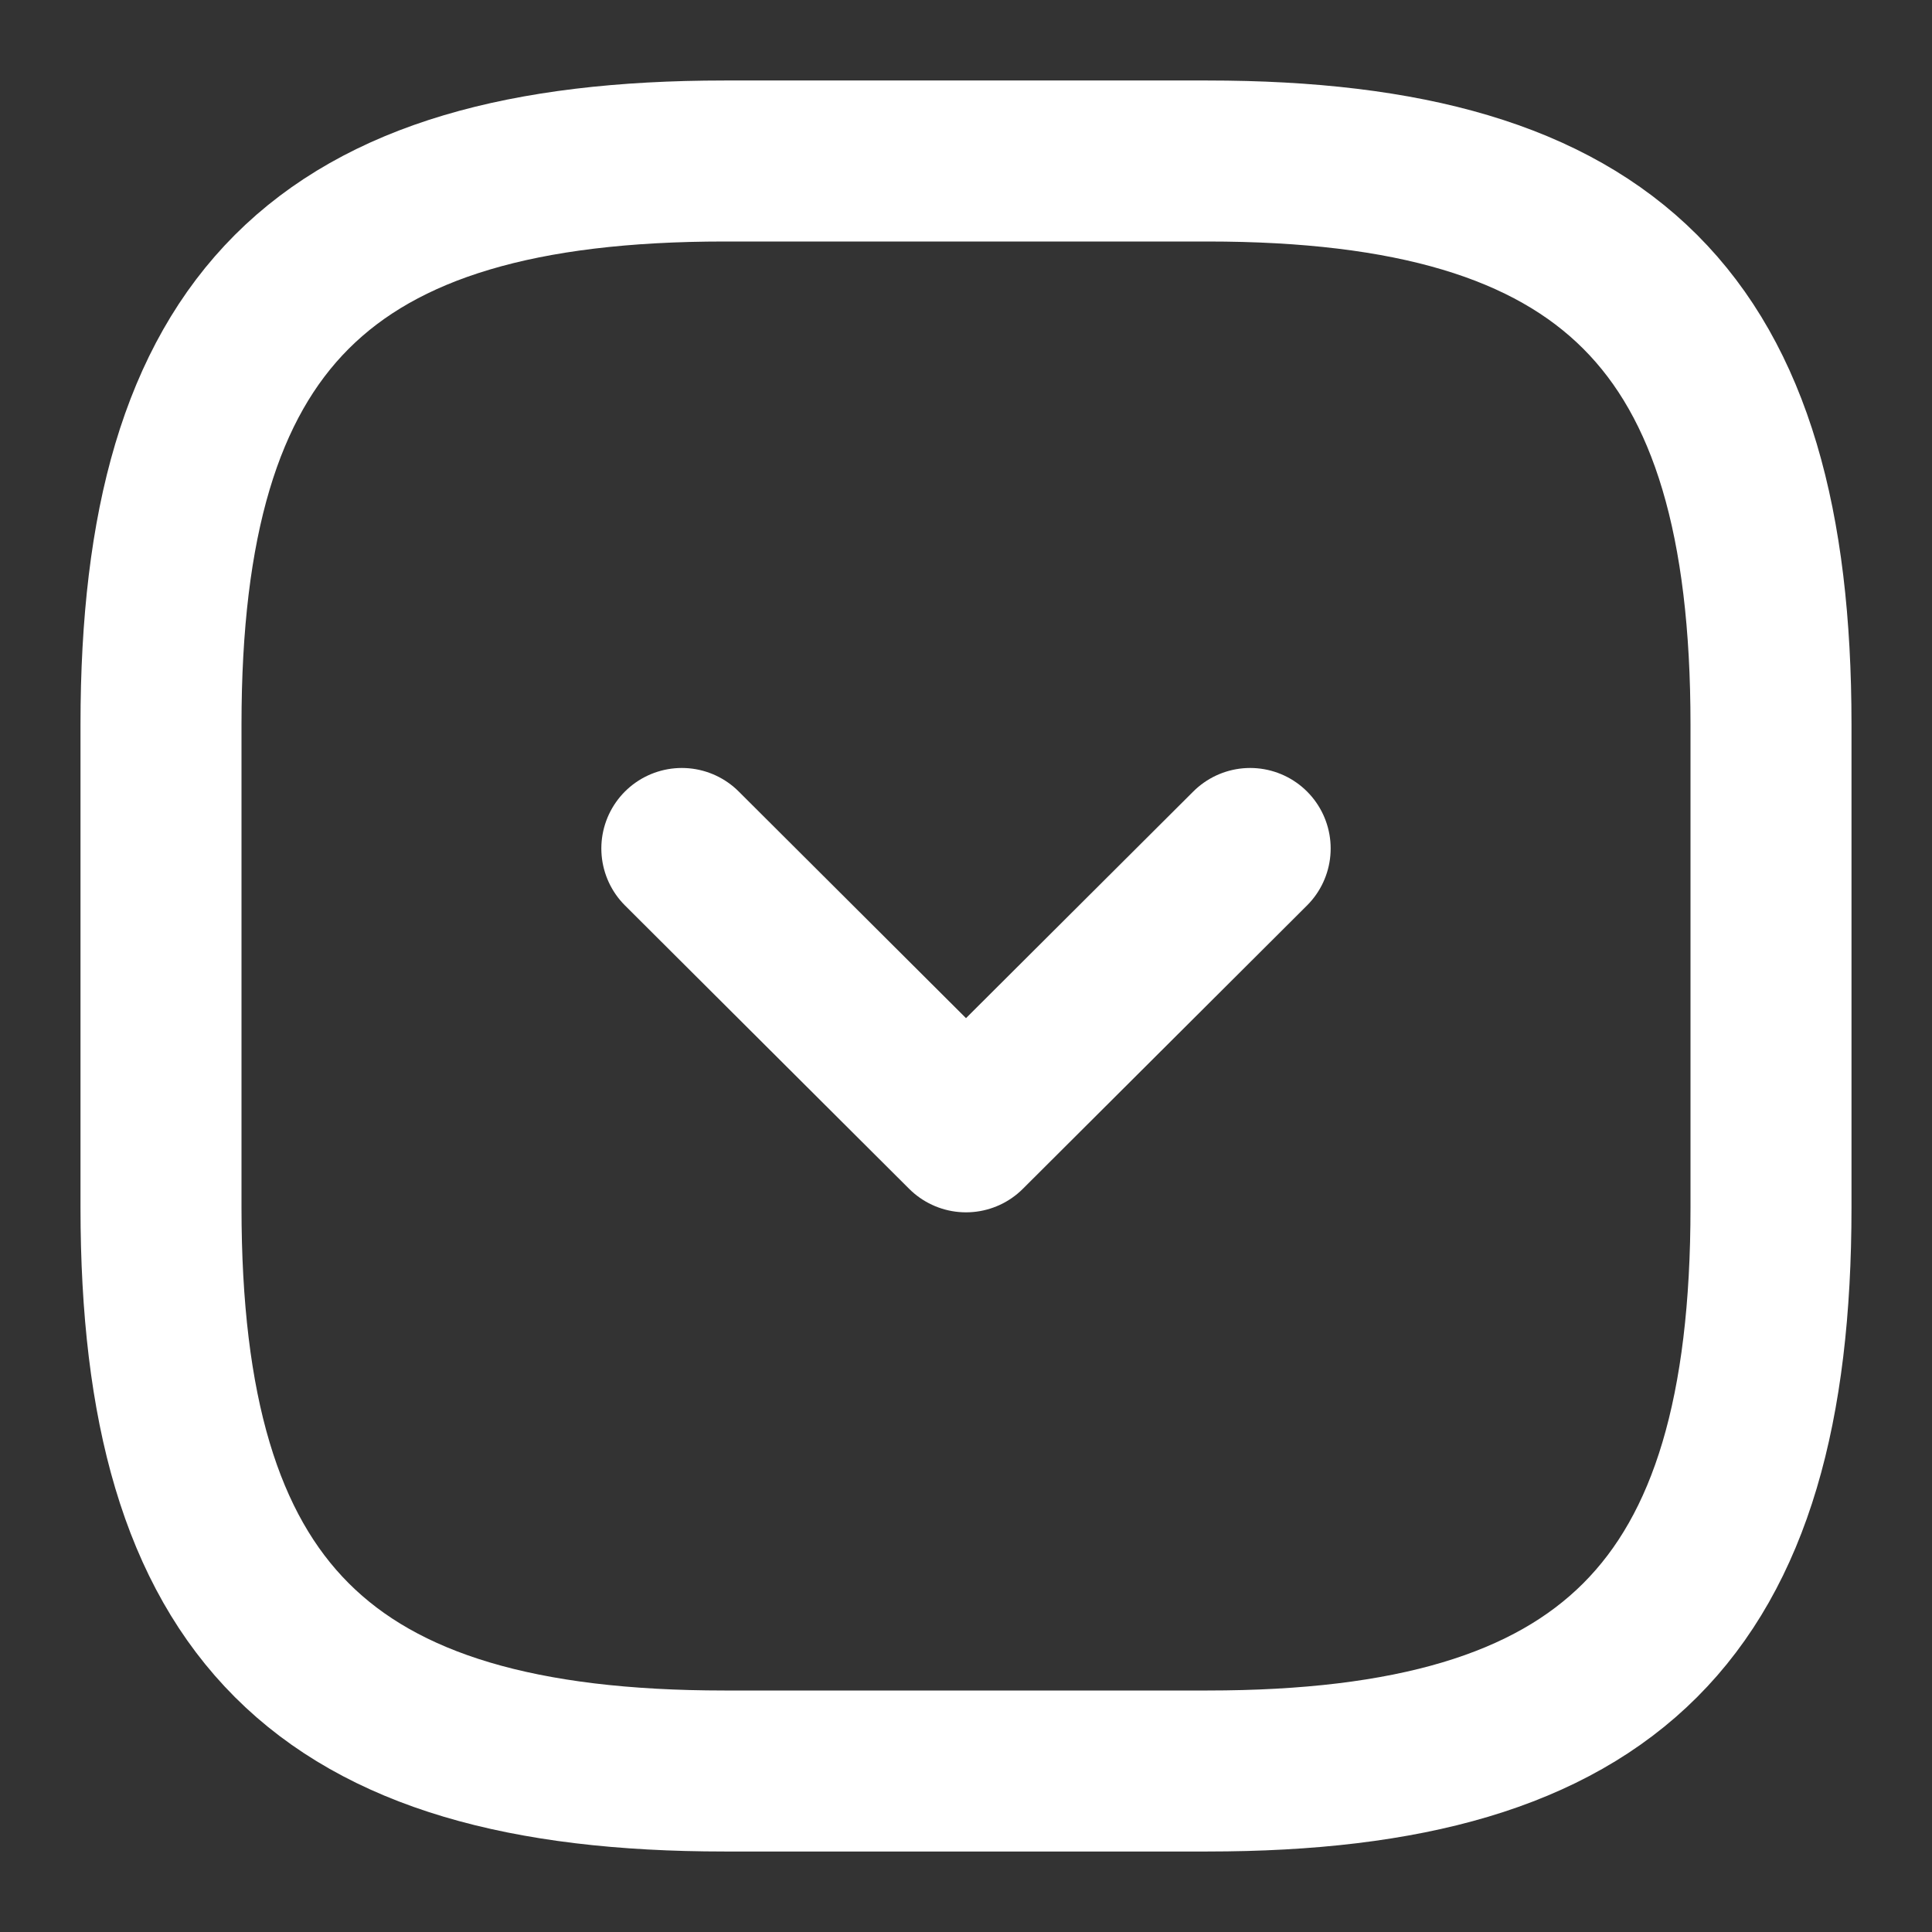 <svg width="36" height="36" viewBox="0 0 36 36" fill="none" xmlns="http://www.w3.org/2000/svg">
<rect x="0" y="0" width="36" height="36" fill="#333333" stroke="none"/>
<g id="vuesax/linear/arrow-square-up">
<g id="arrow-square-up">
<path id="Vector" d="M13.5 3H22.5C30 3 33 6 33 13.5V22.5C33 30 30 33 22.5 33H13.5C6 33 3 30 3 22.5V13.5C3 6 6 3 13.5 3Z" stroke="white" stroke-width="3" stroke-linecap="round" stroke-linejoin="round"/>
<path id="Vector_2" d="M12.705 15.81L18 21.09L23.295 15.81" stroke="white" stroke-width="3" stroke-linecap="round" stroke-linejoin="round"/>
</g>
</g>
</svg>
